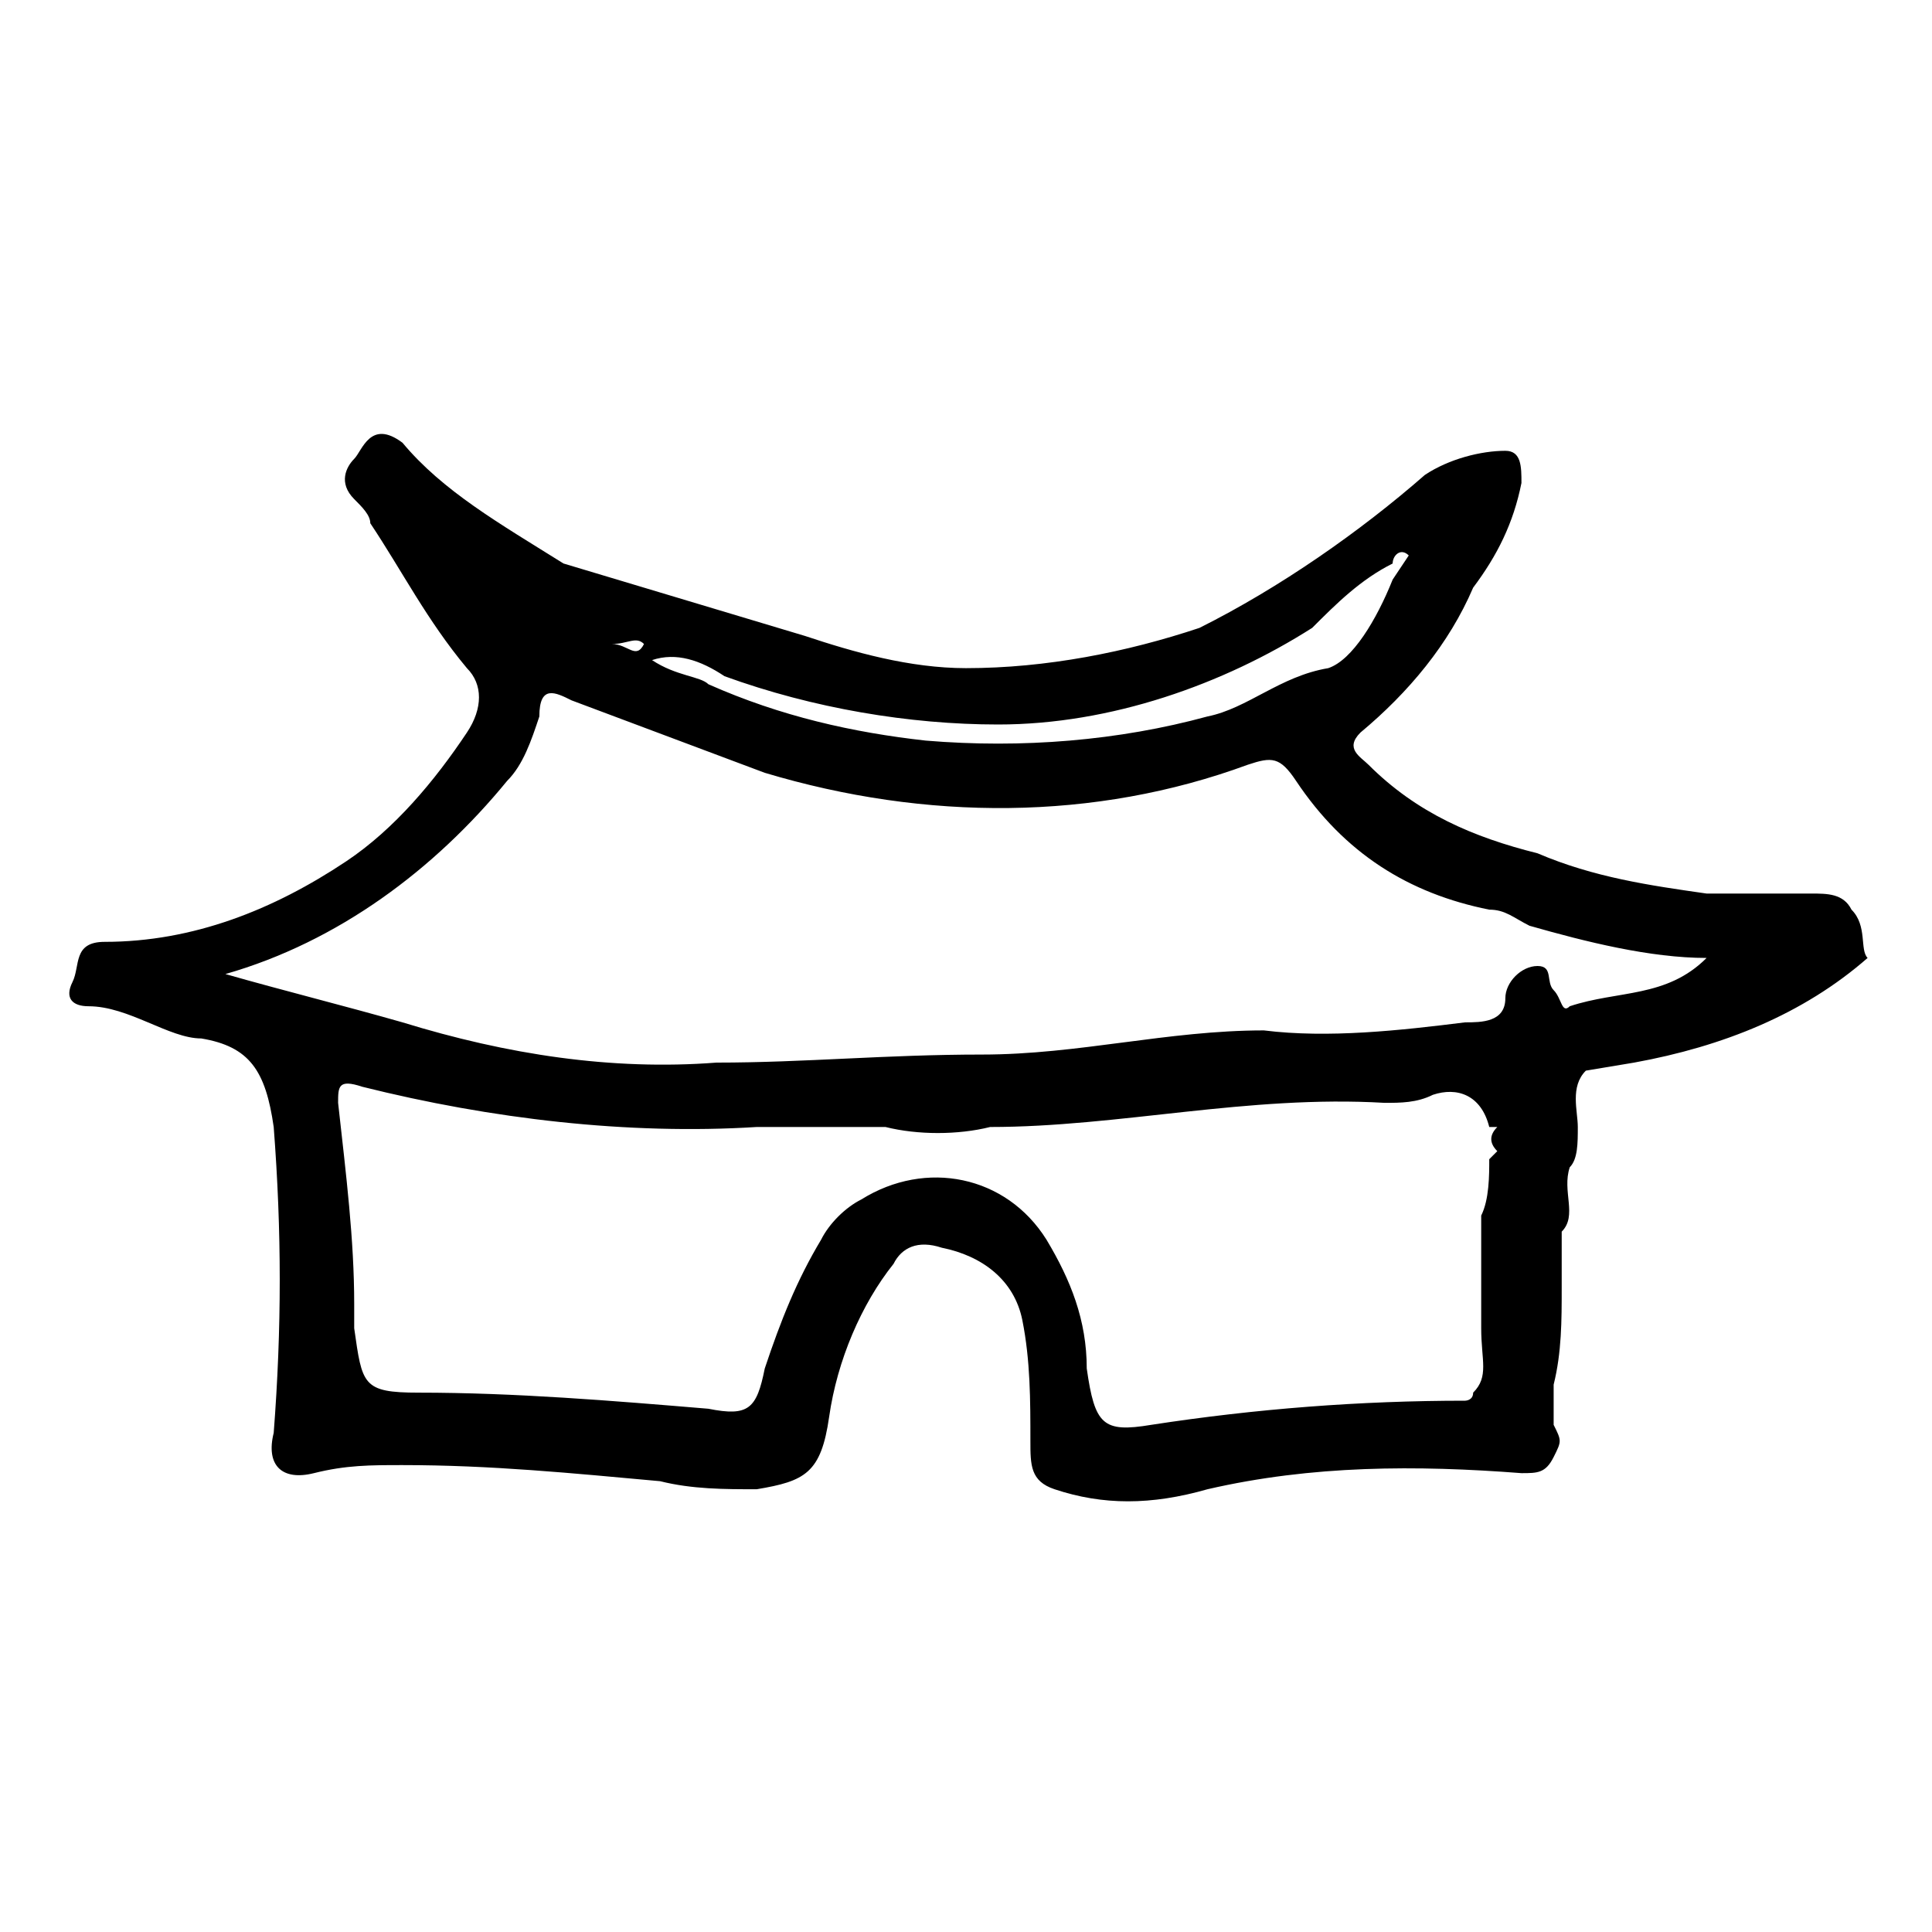 <?xml version="1.0" encoding="utf-8"?>
<!-- Generator: Adobe Illustrator 25.1.0, SVG Export Plug-In . SVG Version: 6.00 Build 0)  -->
<svg version="1.1" id="圖層_1" xmlns="http://www.w3.org/2000/svg" xmlns:xlink="http://www.w3.org/1999/xlink" x="0px" y="0px"
	 viewBox="0 0 24 24" style="enable-background:new 0 0 24 24;" xml:space="preserve">
<!-- <style type="text/css">
	.st0{fill:#FFFFFF;}
</style> -->
<path class="st0" d="M23,11.3c-0.1-0.2-0.3-0.2-0.5-0.2c-0.4,0-0.9,0-1.3,0c-0.7-0.1-1.4-0.2-2.1-0.5c-0.8-0.2-1.5-0.5-2.1-1.1
	c-0.1-0.1-0.3-0.2-0.1-0.4C17.5,8.6,18,8,18.3,7.3c0.3-0.4,0.5-0.8,0.6-1.3c0-0.2,0-0.4-0.2-0.4c-0.3,0-0.7,0.1-1,0.3
	c-0.8,0.7-1.8,1.4-2.8,1.9c-0.9,0.3-1.9,0.5-2.9,0.5c-0.7,0-1.4-0.2-2-0.4c-1-0.3-2-0.6-3-0.9C6.2,6.5,5.5,6.1,5,5.5
	C4.6,5.2,4.5,5.6,4.4,5.7S4.2,6,4.4,6.2c0.1,0.1,0.2,0.2,0.2,0.3C5,7.1,5.3,7.7,5.8,8.3C6,8.5,6,8.8,5.8,9.1
	c-0.4,0.6-0.9,1.2-1.5,1.6c-0.9,0.6-1.9,1-3,1c-0.4,0-0.3,0.3-0.4,0.5s0,0.3,0.2,0.3c0.5,0,1,0.4,1.4,0.4C3.1,13,3.3,13.3,3.4,14
	c0.1,1.3,0.1,2.5,0,3.8c-0.1,0.4,0.1,0.6,0.5,0.5c0.4-0.1,0.7-0.1,1.1-0.1c1.1,0,2.1,0.1,3.2,0.2c0.4,0.1,0.8,0.1,1.2,0.1
	c0.6-0.1,0.8-0.2,0.9-0.9c0.1-0.7,0.4-1.4,0.8-1.9c0.1-0.2,0.3-0.3,0.6-0.2c0.5,0.1,0.9,0.4,1,0.9c0.1,0.5,0.1,1,0.1,1.5
	c0,0.3,0,0.5,0.3,0.6c0.6,0.2,1.2,0.2,1.9,0c1.3-0.3,2.6-0.3,3.9-0.2c0.2,0,0.3,0,0.4-0.2s0.1-0.2,0-0.4v-0.5
	c0.1-0.4,0.1-0.8,0.1-1.2v-0.1v-0.6c0.2-0.2,0-0.5,0.1-0.8c0.1-0.1,0.1-0.3,0.1-0.5c0-0.2-0.1-0.5,0.1-0.7l0.6-0.1
	c1.1-0.2,2.1-0.6,2.9-1.3C23.1,11.8,23.2,11.5,23,11.3z M9,8.4C10.1,8.8,11.3,9,12.4,9c1.4,0,2.8-0.5,3.9-1.2c0.3-0.3,0.6-0.6,1-0.8
	c0-0.1,0.1-0.2,0.2-0.1l-0.2,0.3c-0.2,0.5-0.5,1-0.8,1.1c-0.6,0.1-1,0.5-1.5,0.6c-1.1,0.3-2.3,0.4-3.5,0.3c-0.9-0.1-1.8-0.3-2.7-0.7
	C8.7,8.4,8.4,8.4,8.1,8.2C8.4,8.1,8.7,8.2,9,8.4z M8,8C8,8.1,8,8.1,8,8c-0.1,0.2-0.2,0-0.4,0C7.8,8,7.9,7.9,8,8z M18.2,17.4
	c-1.3,0-2.6,0.1-3.9,0.3c-0.6,0.1-0.7,0-0.8-0.7c0-0.6-0.2-1.1-0.5-1.6c-0.5-0.8-1.5-1-2.3-0.5c-0.2,0.1-0.4,0.3-0.5,0.5
	c-0.3,0.5-0.5,1-0.7,1.6c-0.1,0.5-0.2,0.6-0.7,0.5c-1.2-0.1-2.4-0.2-3.6-0.2c-0.7,0-0.7-0.1-0.8-0.8v-0.3c0-0.8-0.1-1.6-0.2-2.5
	c0-0.2,0-0.3,0.3-0.2c1.6,0.4,3.3,0.6,4.9,0.5C10,14,10.5,14,11,14c0.4,0.1,0.9,0.1,1.3,0c1.6,0,3.2-0.4,4.9-0.3
	c0.2,0,0.4,0,0.6-0.1c0.3-0.1,0.6,0,0.7,0.4h0.1c-0.1,0.1-0.1,0.2,0,0.3l0,0c0,0-0.1,0.1-0.1,0.1c0,0.2,0,0.5-0.1,0.7
	c0,0.1,0,0.2,0,0.3c0,0.4,0,0.7,0,1.1s0.1,0.6-0.1,0.8C18.3,17.4,18.2,17.4,18.2,17.4L18.2,17.4z M19.5,12.5
	c-0.1,0.1-0.1-0.1-0.2-0.2S19.3,12,19.1,12c-0.2,0-0.4,0.2-0.4,0.4c0,0.3-0.3,0.3-0.5,0.3c-0.8,0.1-1.7,0.2-2.5,0.1
	c-1.2,0-2.3,0.3-3.5,0.3s-2.2,0.1-3.3,0.1c-1.3,0.1-2.6-0.1-3.9-0.5c-0.7-0.2-1.5-0.4-2.2-0.6c1.4-0.4,2.6-1.3,3.5-2.4
	c0.2-0.2,0.3-0.5,0.4-0.8c0-0.4,0.2-0.3,0.4-0.2C7.9,9,8.7,9.3,9.5,9.6c2,0.6,4.1,0.6,6-0.1c0.3-0.1,0.4-0.1,0.6,0.2
	c0.6,0.9,1.4,1.4,2.4,1.6c0.2,0,0.3,0.1,0.5,0.2c0.7,0.2,1.5,0.4,2.2,0.4C20.7,12.4,20.1,12.3,19.5,12.5L19.5,12.5z"/>
</svg>
